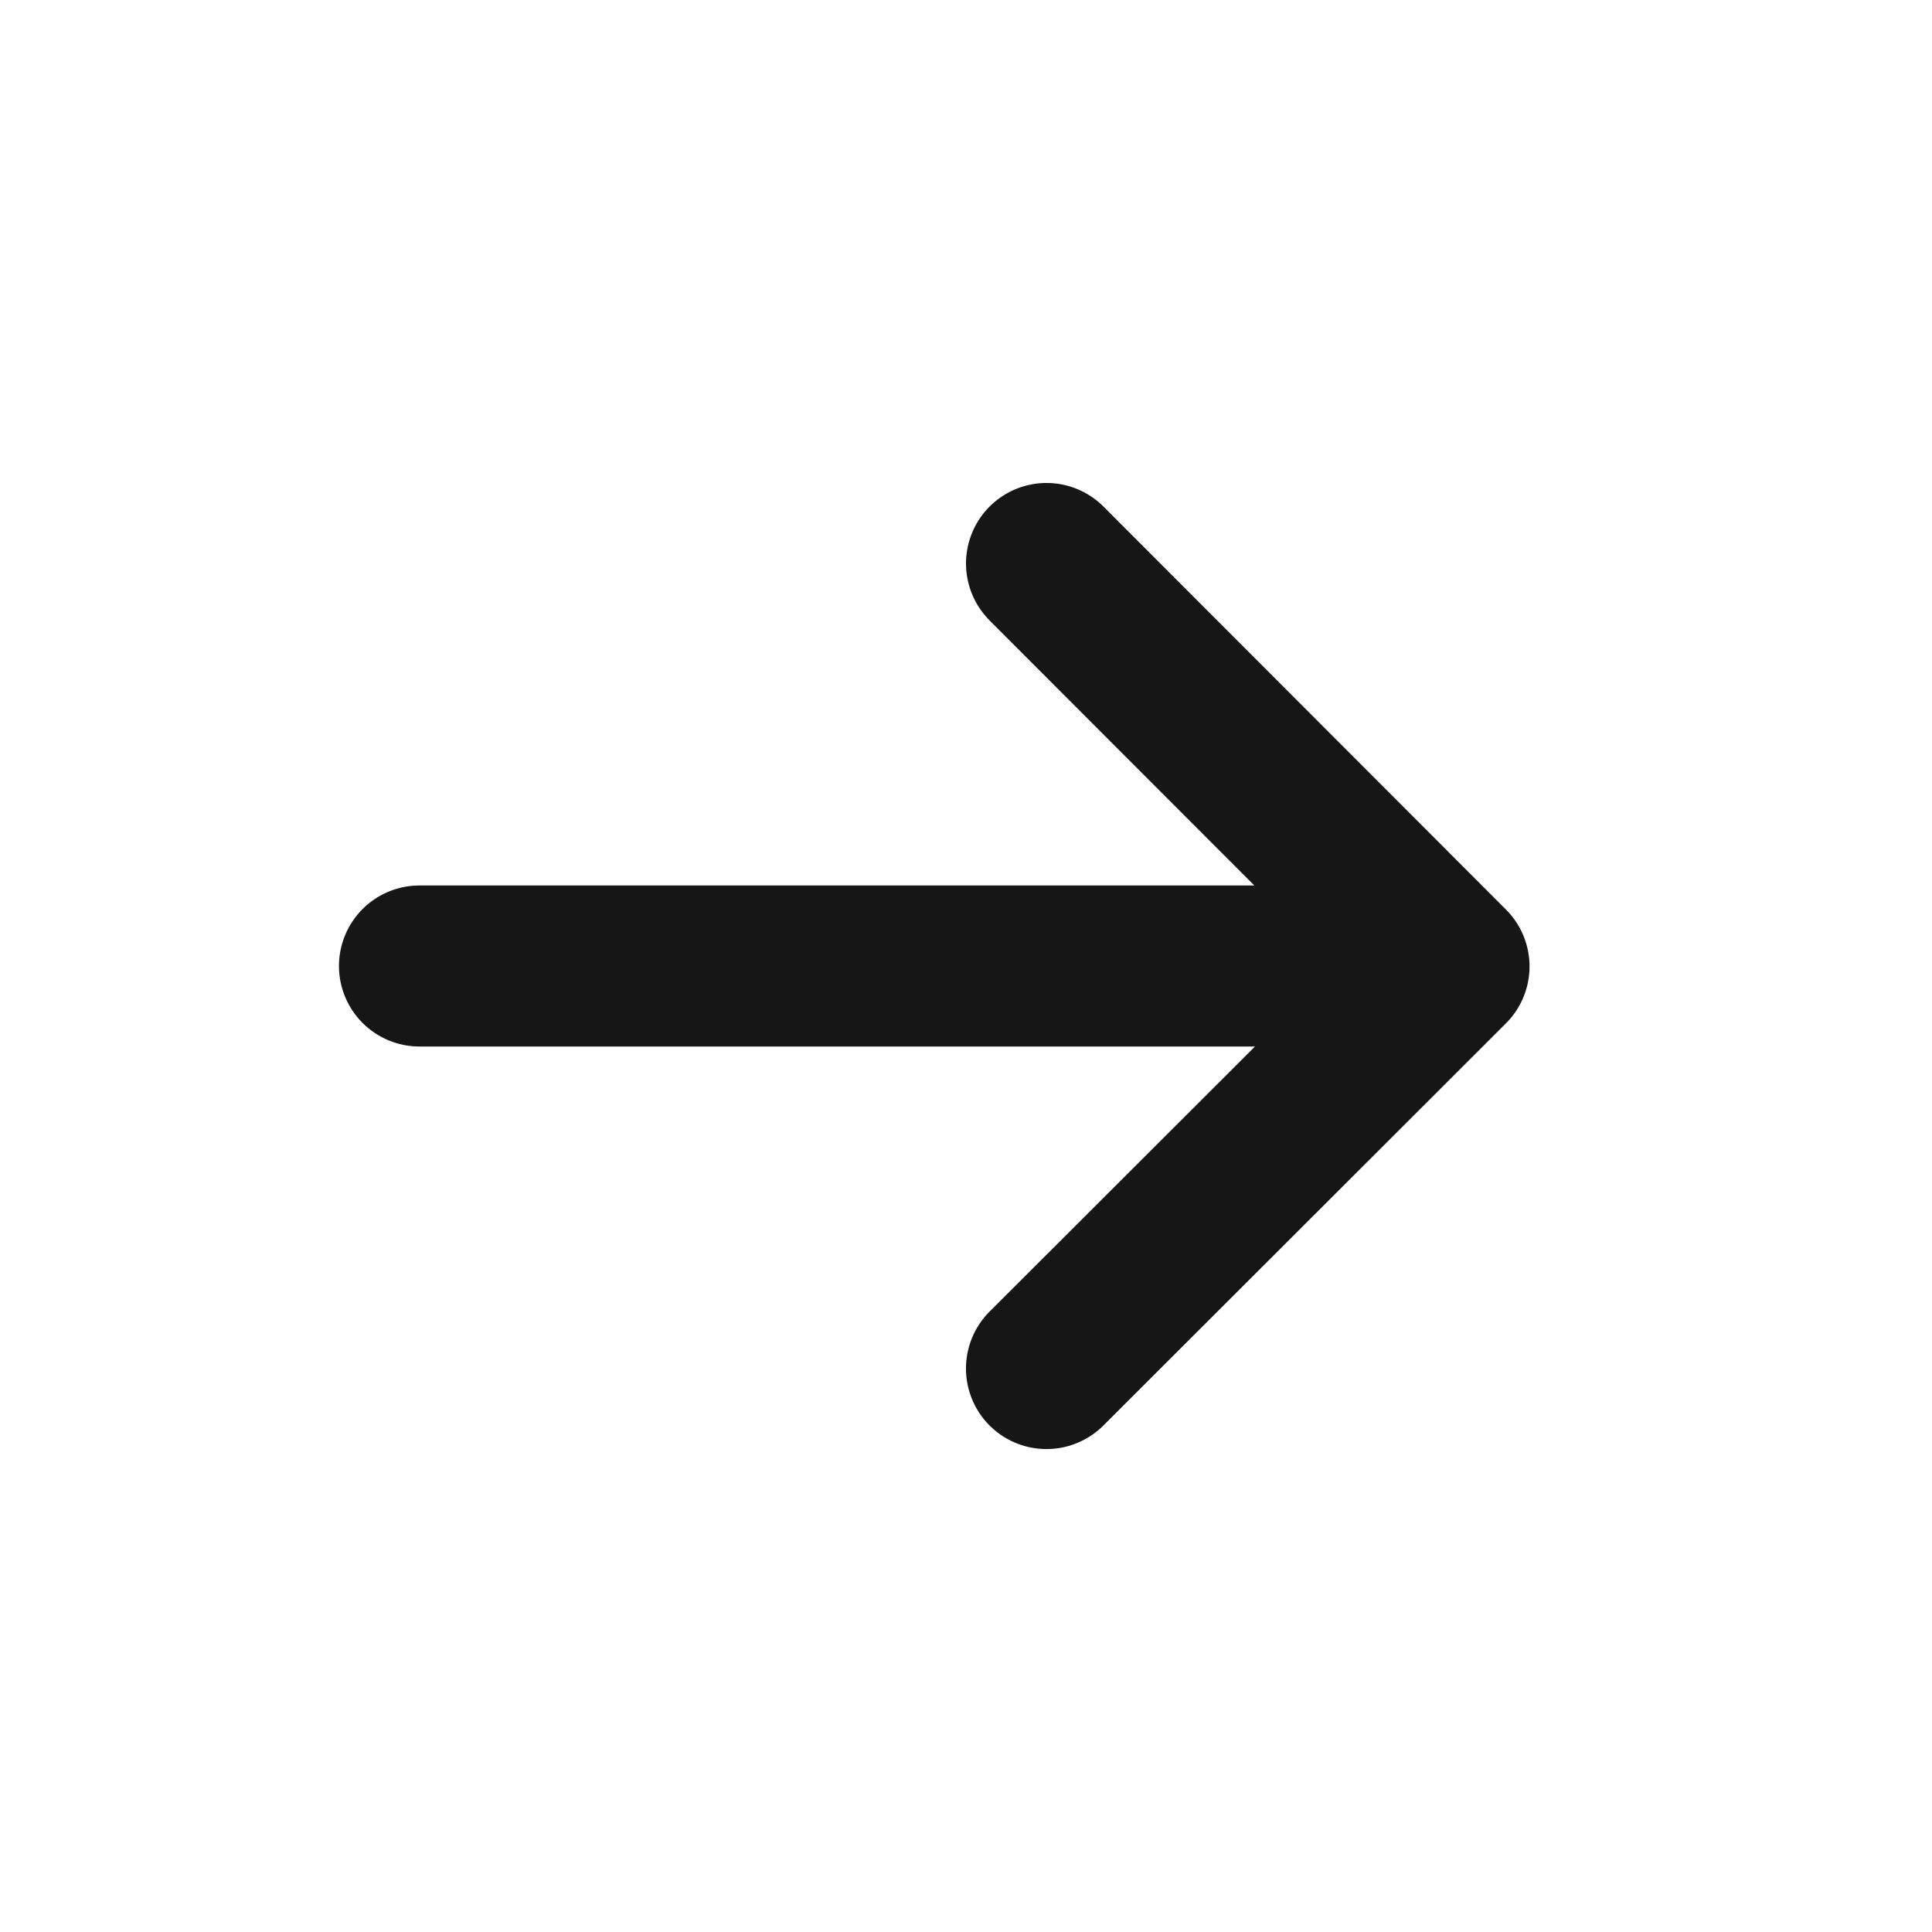 <svg xmlns="http://www.w3.org/2000/svg" width="16" height="16" fill="none" viewBox="0 0 24 24" class="svgr-icon-component" stroke-width="1.5" color="#161617"><path fill="currentColor" fill-rule="evenodd" d="M12.293 7.707a1 1 0 1 1 1.415-1.414l5 5.006a1 1 0 0 1-.001 1.414l-5 4.995a1 1 0 1 1-1.414-1.415L15.59 13H5.211a1 1 0 1 1 0-2h10.371l-3.29-3.293Z" clip-rule="evenodd"></path></svg>